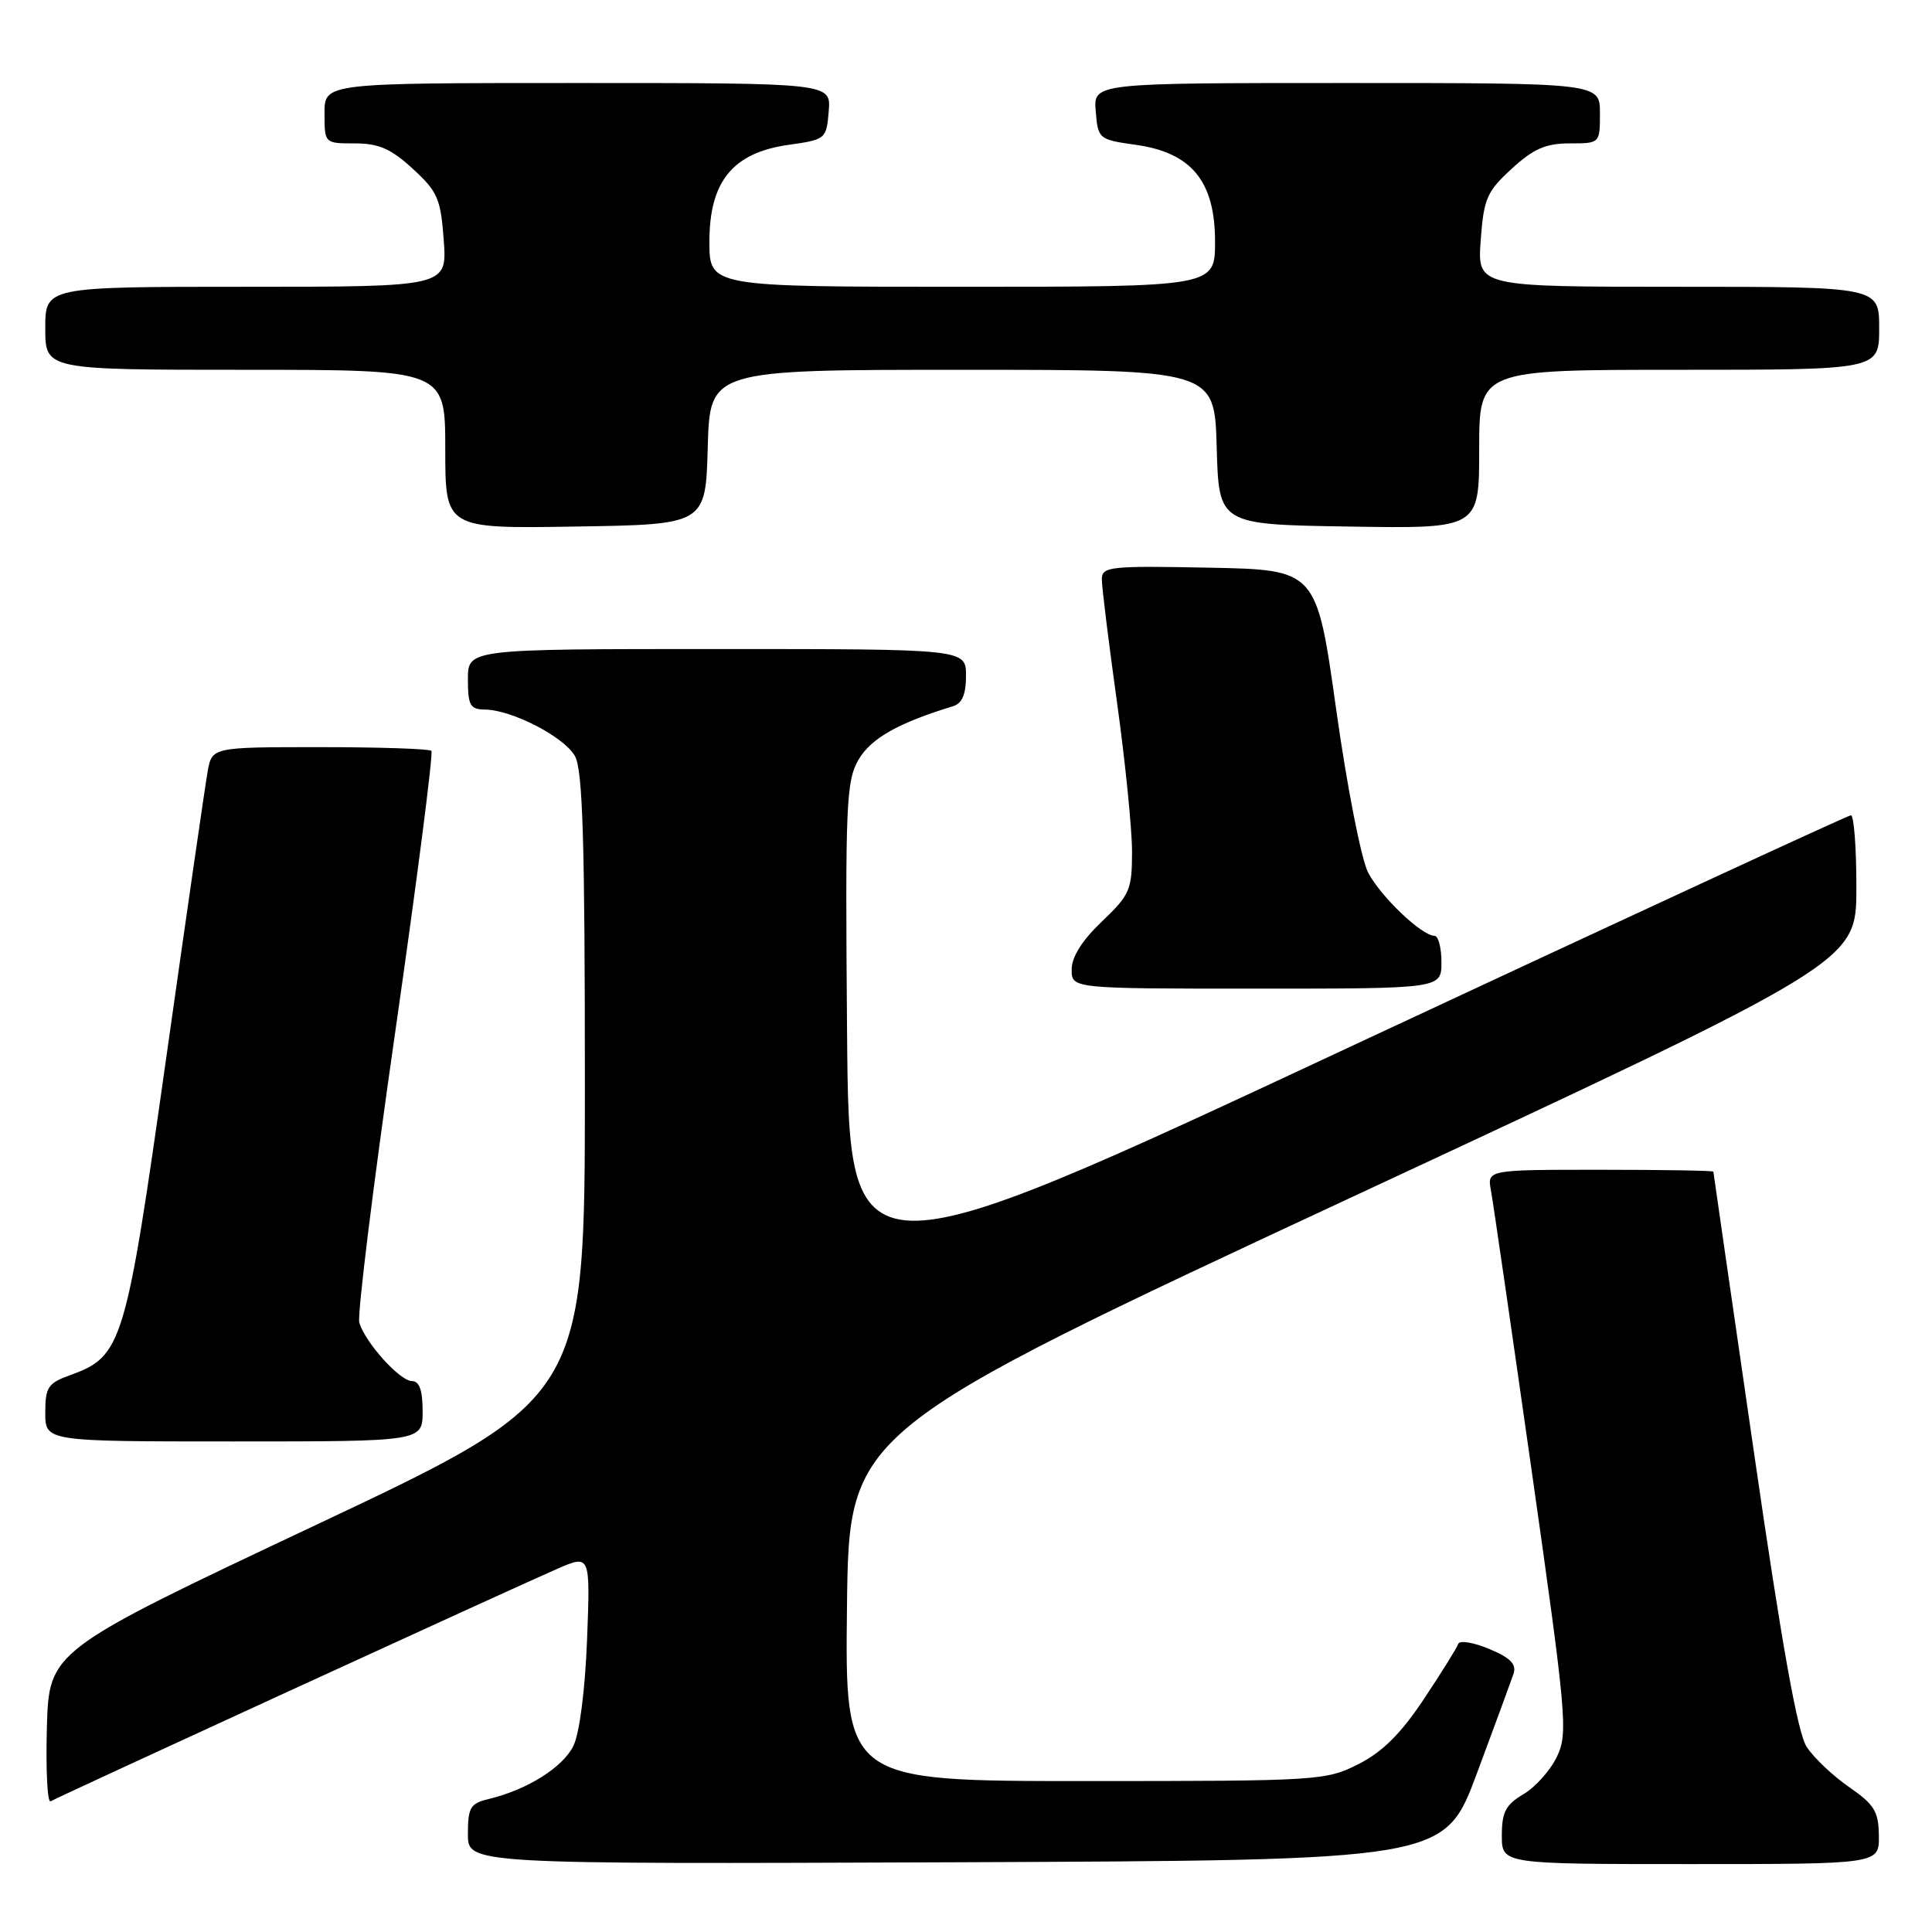<?xml version="1.0" encoding="UTF-8" standalone="no"?>
<!DOCTYPE svg PUBLIC "-//W3C//DTD SVG 1.1//EN" "http://www.w3.org/Graphics/SVG/1.1/DTD/svg11.dtd" >
<svg xmlns="http://www.w3.org/2000/svg" xmlns:xlink="http://www.w3.org/1999/xlink" version="1.1" viewBox="0 0 256 256">
 <g >
 <path fill="currentColor"
d=" M 195.69 235.00 C 198.05 228.68 200.23 222.73 200.55 221.79 C 200.97 220.51 200.14 219.67 197.32 218.49 C 195.24 217.62 193.39 217.32 193.22 217.83 C 193.06 218.33 191.01 221.62 188.68 225.12 C 185.64 229.70 183.20 232.13 180.01 233.75 C 175.69 235.94 174.77 236.00 143.77 236.00 C 111.96 236.00 111.96 236.00 112.23 212.83 C 112.50 189.66 112.50 189.66 179.23 158.58 C 245.96 127.50 245.96 127.50 245.98 117.75 C 245.99 112.39 245.66 108.01 245.25 108.03 C 244.84 108.05 214.80 121.94 178.50 138.89 C 112.50 169.73 112.50 169.73 112.24 136.73 C 111.99 106.40 112.12 103.48 113.78 100.63 C 115.42 97.83 119.05 95.78 126.25 93.59 C 127.49 93.22 128.00 92.03 128.00 89.53 C 128.00 86.00 128.00 86.00 95.00 86.00 C 62.00 86.00 62.00 86.00 62.00 90.00 C 62.00 93.47 62.30 94.00 64.25 94.02 C 67.82 94.06 74.71 97.61 76.17 100.16 C 77.22 102.00 77.50 111.27 77.50 143.87 C 77.50 185.25 77.50 185.25 42.00 202.00 C 6.50 218.74 6.50 218.74 6.21 228.95 C 6.06 234.57 6.28 238.95 6.71 238.68 C 7.67 238.10 67.74 210.53 73.86 207.87 C 78.22 205.98 78.22 205.98 77.79 217.24 C 77.53 223.90 76.80 229.66 75.98 231.33 C 74.60 234.18 69.86 237.15 64.75 238.38 C 62.32 238.96 62.00 239.50 62.00 243.03 C 62.00 247.01 62.00 247.01 126.70 246.76 C 191.41 246.50 191.41 246.50 195.69 235.00 Z  M 248.96 243.25 C 248.93 240.04 248.37 239.11 245.02 236.80 C 242.87 235.31 240.34 232.92 239.40 231.48 C 238.19 229.64 236.10 217.97 232.37 192.18 C 229.44 172.01 227.04 155.39 227.03 155.25 C 227.01 155.11 220.26 155.00 212.03 155.00 C 197.05 155.00 197.05 155.00 197.56 157.75 C 197.84 159.26 200.27 176.02 202.97 194.98 C 207.58 227.42 207.78 229.66 206.31 232.75 C 205.46 234.55 203.46 236.80 201.88 237.73 C 199.51 239.13 199.00 240.11 199.00 243.22 C 199.00 247.00 199.00 247.00 224.00 247.00 C 249.00 247.00 249.00 247.00 248.96 243.25 Z  M 56.00 187.00 C 56.00 184.22 55.57 183.00 54.59 183.00 C 52.99 183.00 48.41 177.92 47.61 175.26 C 47.32 174.29 49.46 156.96 52.37 136.74 C 55.27 116.53 57.43 99.76 57.16 99.49 C 56.89 99.22 50.24 99.00 42.38 99.00 C 28.09 99.00 28.09 99.00 27.51 102.25 C 27.19 104.04 24.72 121.12 22.02 140.21 C 16.64 178.28 16.20 179.71 9.31 182.21 C 6.35 183.27 6.00 183.81 6.00 187.20 C 6.00 191.00 6.00 191.00 31.00 191.00 C 56.00 191.00 56.00 191.00 56.00 187.00 Z  M 191.00 127.50 C 191.00 125.58 190.58 124.00 190.08 124.00 C 188.40 124.00 182.96 118.82 181.29 115.63 C 180.38 113.89 178.49 104.28 177.05 94.00 C 174.45 75.50 174.45 75.50 160.22 75.22 C 146.98 74.96 146.00 75.07 146.00 76.78 C 146.00 77.79 146.90 85.09 148.00 93.00 C 149.10 100.91 150.00 109.84 150.00 112.84 C 150.00 117.92 149.71 118.58 146.00 122.11 C 143.38 124.61 142.00 126.80 142.00 128.46 C 142.00 131.00 142.00 131.00 166.50 131.00 C 191.00 131.00 191.00 131.00 191.00 127.50 Z  M 93.78 59.25 C 94.07 49.00 94.07 49.00 127.50 49.00 C 160.93 49.00 160.93 49.00 161.22 59.25 C 161.50 69.50 161.50 69.50 178.75 69.77 C 196.00 70.05 196.00 70.05 196.00 59.52 C 196.00 49.00 196.00 49.00 222.50 49.00 C 249.00 49.00 249.00 49.00 249.00 43.50 C 249.00 38.00 249.00 38.00 222.38 38.00 C 195.76 38.00 195.76 38.00 196.20 31.86 C 196.60 26.32 197.01 25.38 200.31 22.36 C 203.19 19.71 204.82 19.00 207.99 19.00 C 212.00 19.00 212.00 19.00 212.00 15.00 C 212.00 11.00 212.00 11.00 178.44 11.00 C 144.88 11.00 144.88 11.00 145.19 14.74 C 145.49 18.42 145.59 18.50 150.50 19.19 C 157.90 20.23 161.00 24.03 161.00 32.02 C 161.00 38.00 161.00 38.00 127.50 38.00 C 94.00 38.00 94.00 38.00 94.00 32.02 C 94.00 24.03 97.10 20.23 104.50 19.19 C 109.41 18.50 109.51 18.42 109.81 14.74 C 110.12 11.00 110.12 11.00 76.56 11.00 C 43.00 11.00 43.00 11.00 43.00 15.00 C 43.00 19.00 43.00 19.00 47.01 19.00 C 50.18 19.00 51.81 19.71 54.69 22.36 C 57.99 25.38 58.40 26.32 58.80 31.86 C 59.24 38.00 59.24 38.00 32.62 38.00 C 6.00 38.00 6.00 38.00 6.00 43.50 C 6.00 49.00 6.00 49.00 32.50 49.00 C 59.00 49.00 59.00 49.00 59.00 59.52 C 59.00 70.05 59.00 70.05 76.25 69.77 C 93.50 69.50 93.50 69.50 93.78 59.25 Z "/>
</g>
</svg>